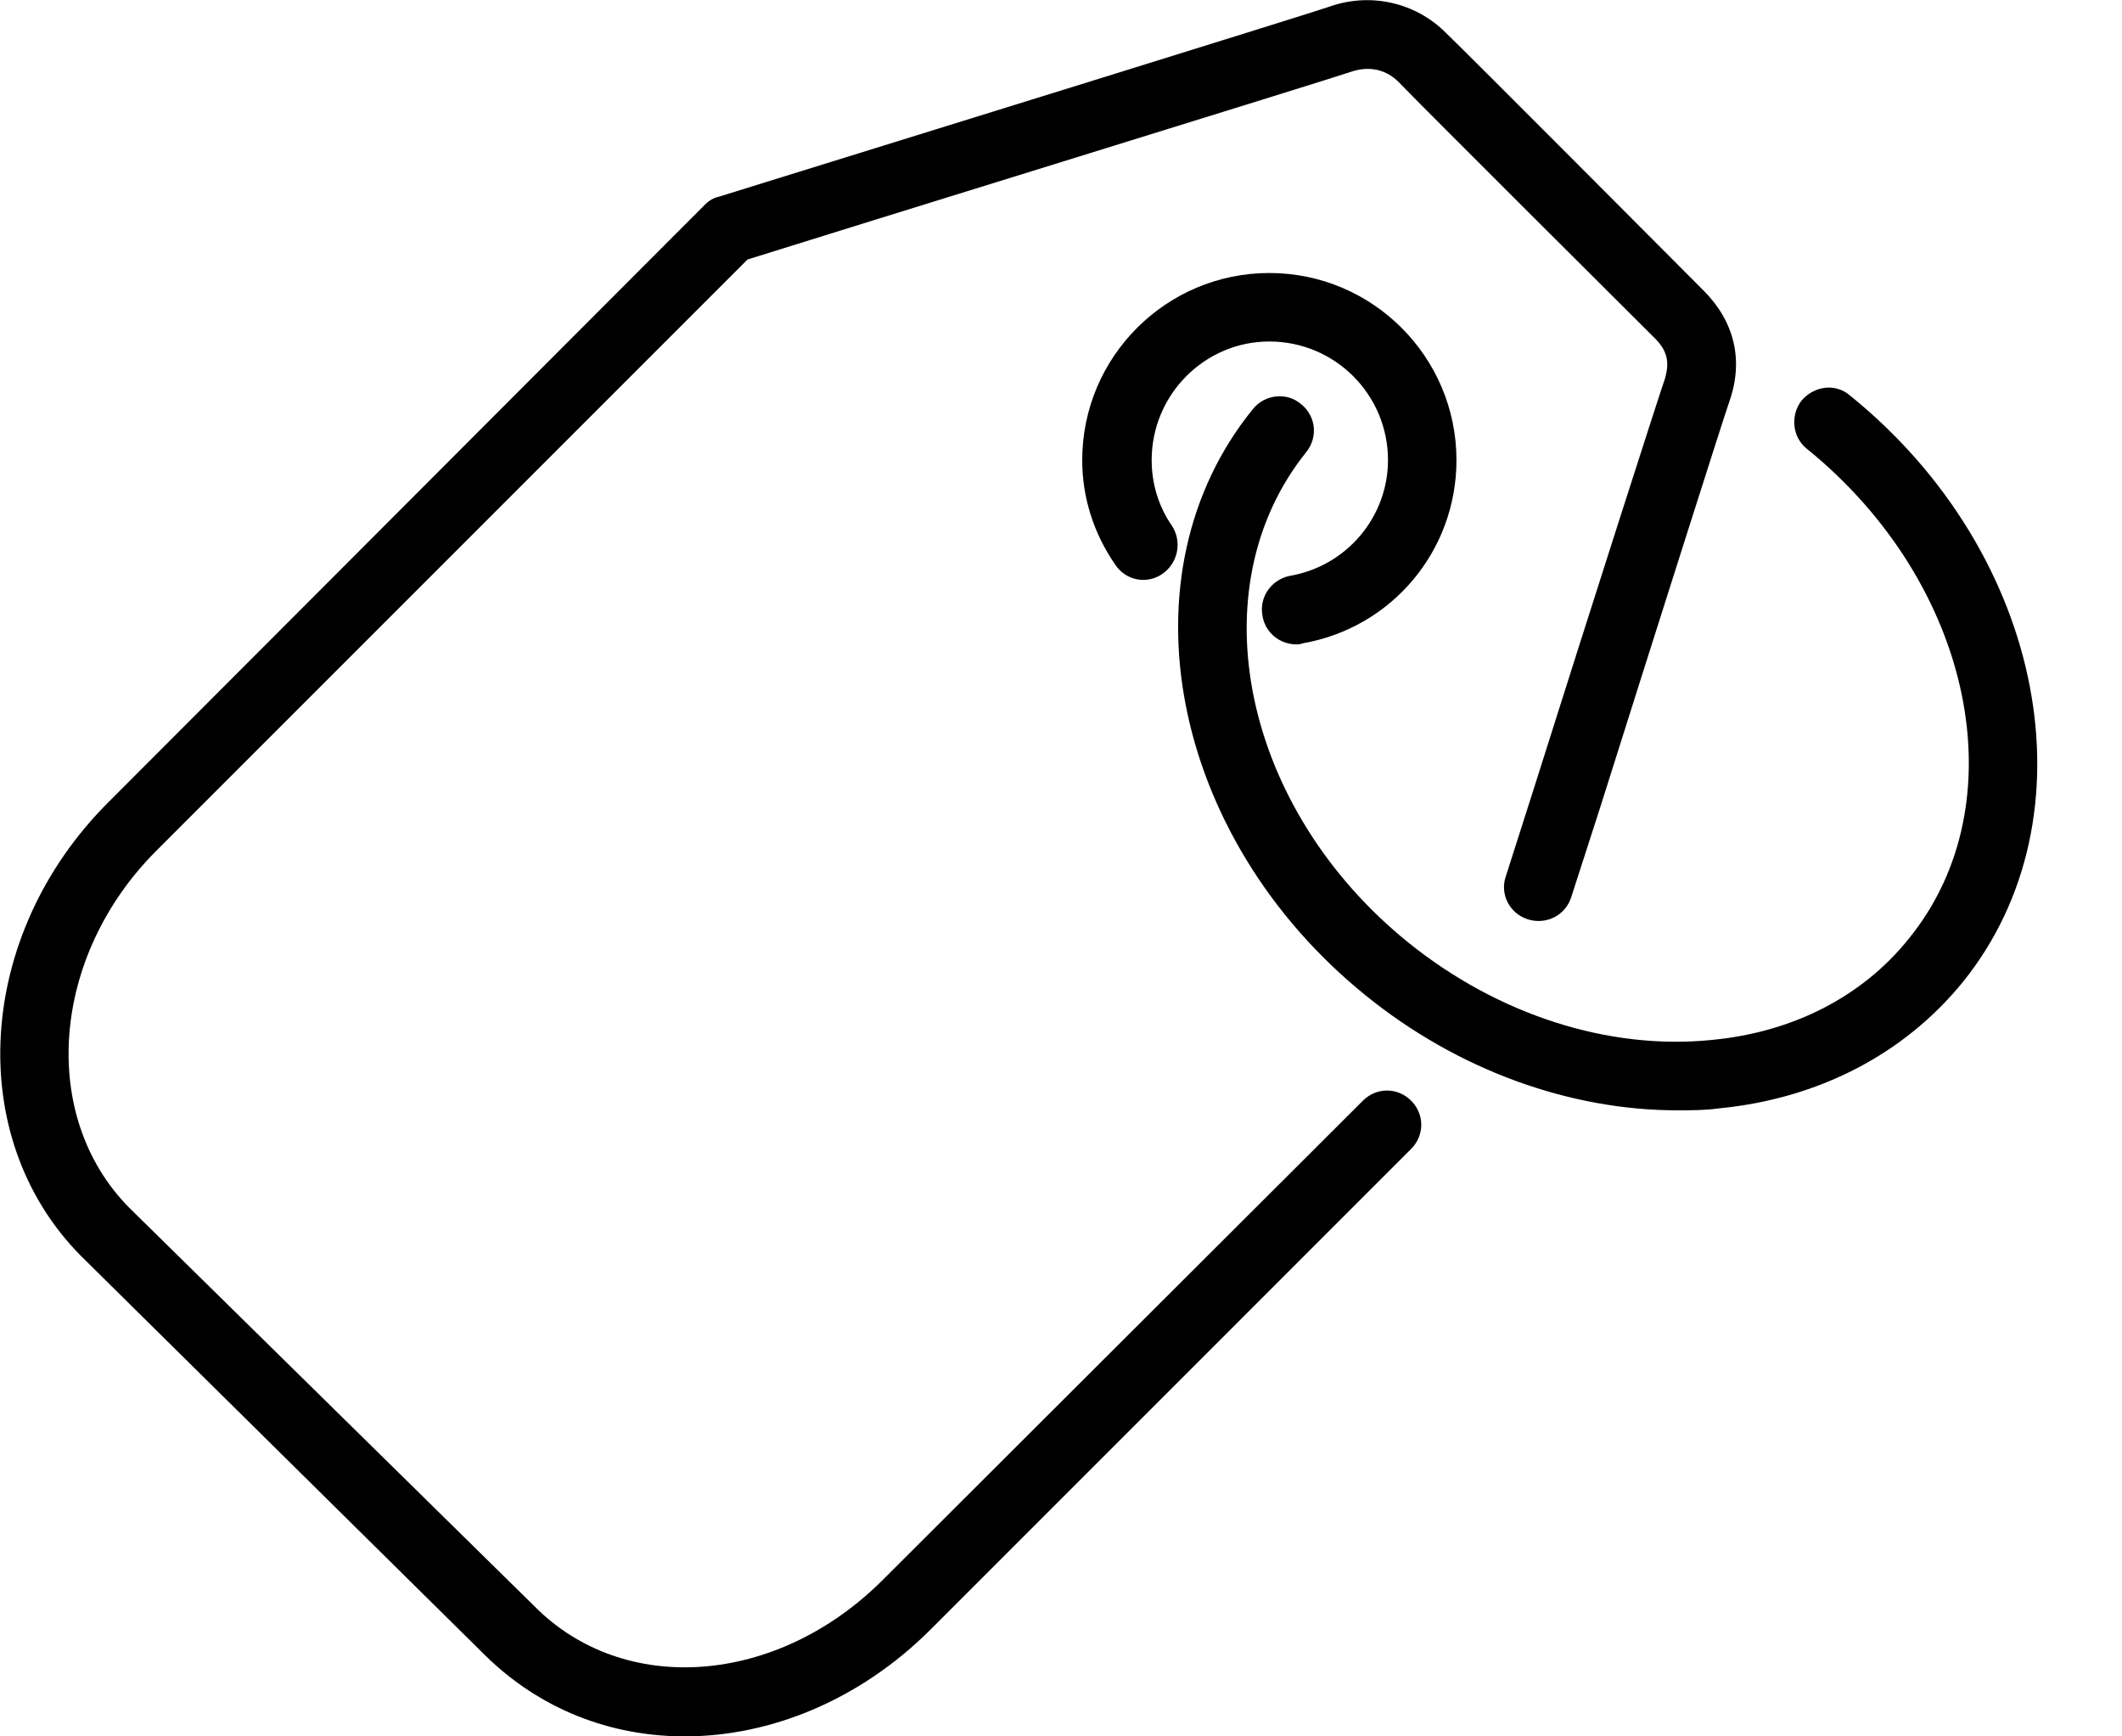 <?xml version="1.0" encoding="utf-8"?>
<!-- Generator: Avocode 2.5.4 - http://avocode.com -->
<svg height="18" width="22" xmlns:xlink="http://www.w3.org/1999/xlink" xmlns="http://www.w3.org/2000/svg" viewBox="0 0 22 18">
    <path fill="#000000" fill-rule="evenodd" d="M 14.13 11.41 L 9.14 16.39 C 8.05 17.47 6.47 17.59 5.54 16.65 L 1.34 12.52 C 0.4 11.57 0.53 9.91 1.62 8.82 L 7.75 2.69 C 8.67 2.4 13.79 0.82 14.02 0.74 C 14.08 0.72 14.3 0.66 14.49 0.84 C 14.74 1.1 16.92 3.27 17.16 3.51 C 17.29 3.64 17.31 3.76 17.26 3.93 C 17.2 4.1 16.51 6.25 15.91 8.15 L 15.61 9.09 C 15.55 9.27 15.65 9.47 15.84 9.53 C 16.03 9.59 16.23 9.49 16.29 9.3 L 16.59 8.37 C 17.13 6.66 17.87 4.33 17.93 4.16 C 18.08 3.73 17.98 3.33 17.66 3.01 C 17.42 2.77 15.25 0.59 14.99 0.34 C 14.67 0.02 14.2 -0.08 13.78 0.07 C 13.61 0.13 9.9 1.28 7.45 2.04 C 7.4 2.05 7.35 2.08 7.31 2.12 L 1.12 8.32 C -0.25 9.69 -0.38 11.79 0.84 13.02 L 5.03 17.16 C 5.6 17.72 6.33 18 7.1 18 C 7.98 18 8.91 17.63 9.65 16.89 L 14.63 11.91 C 14.77 11.77 14.77 11.55 14.63 11.41 C 14.49 11.27 14.27 11.27 14.13 11.41 L 14.13 11.41 Z M 13.37 5.97 C 13.18 6.01 13.05 6.19 13.09 6.39 C 13.12 6.56 13.27 6.68 13.44 6.68 C 13.46 6.68 13.48 6.68 13.5 6.67 C 14.43 6.51 15.1 5.71 15.1 4.77 C 15.1 3.7 14.23 2.83 13.16 2.83 C 12.09 2.83 11.22 3.7 11.22 4.77 C 11.22 5.16 11.34 5.53 11.56 5.85 C 11.67 6.02 11.89 6.06 12.05 5.95 C 12.21 5.84 12.26 5.62 12.15 5.45 C 12.01 5.25 11.94 5.01 11.94 4.77 C 11.94 4.09 12.49 3.54 13.16 3.54 C 13.84 3.54 14.39 4.09 14.39 4.77 C 14.39 5.36 13.96 5.87 13.37 5.97 L 13.37 5.97 Z M 19.18 4.1 C 19.03 3.97 18.81 4 18.68 4.15 C 18.56 4.3 18.58 4.53 18.73 4.65 C 20.46 6.05 20.93 8.33 19.79 9.73 C 19.31 10.33 18.59 10.7 17.75 10.78 C 16.68 10.89 15.53 10.52 14.6 9.77 C 12.88 8.38 12.41 6.1 13.54 4.69 C 13.67 4.53 13.64 4.31 13.49 4.19 C 13.34 4.06 13.11 4.09 12.99 4.24 C 11.6 5.95 12.13 8.68 14.16 10.32 C 15.11 11.09 16.27 11.51 17.39 11.51 C 17.53 11.51 17.68 11.51 17.82 11.49 C 18.85 11.39 19.74 10.93 20.35 10.18 C 21.73 8.47 21.21 5.74 19.18 4.1 L 19.18 4.1 Z M 19.18 4.1" />
</svg>